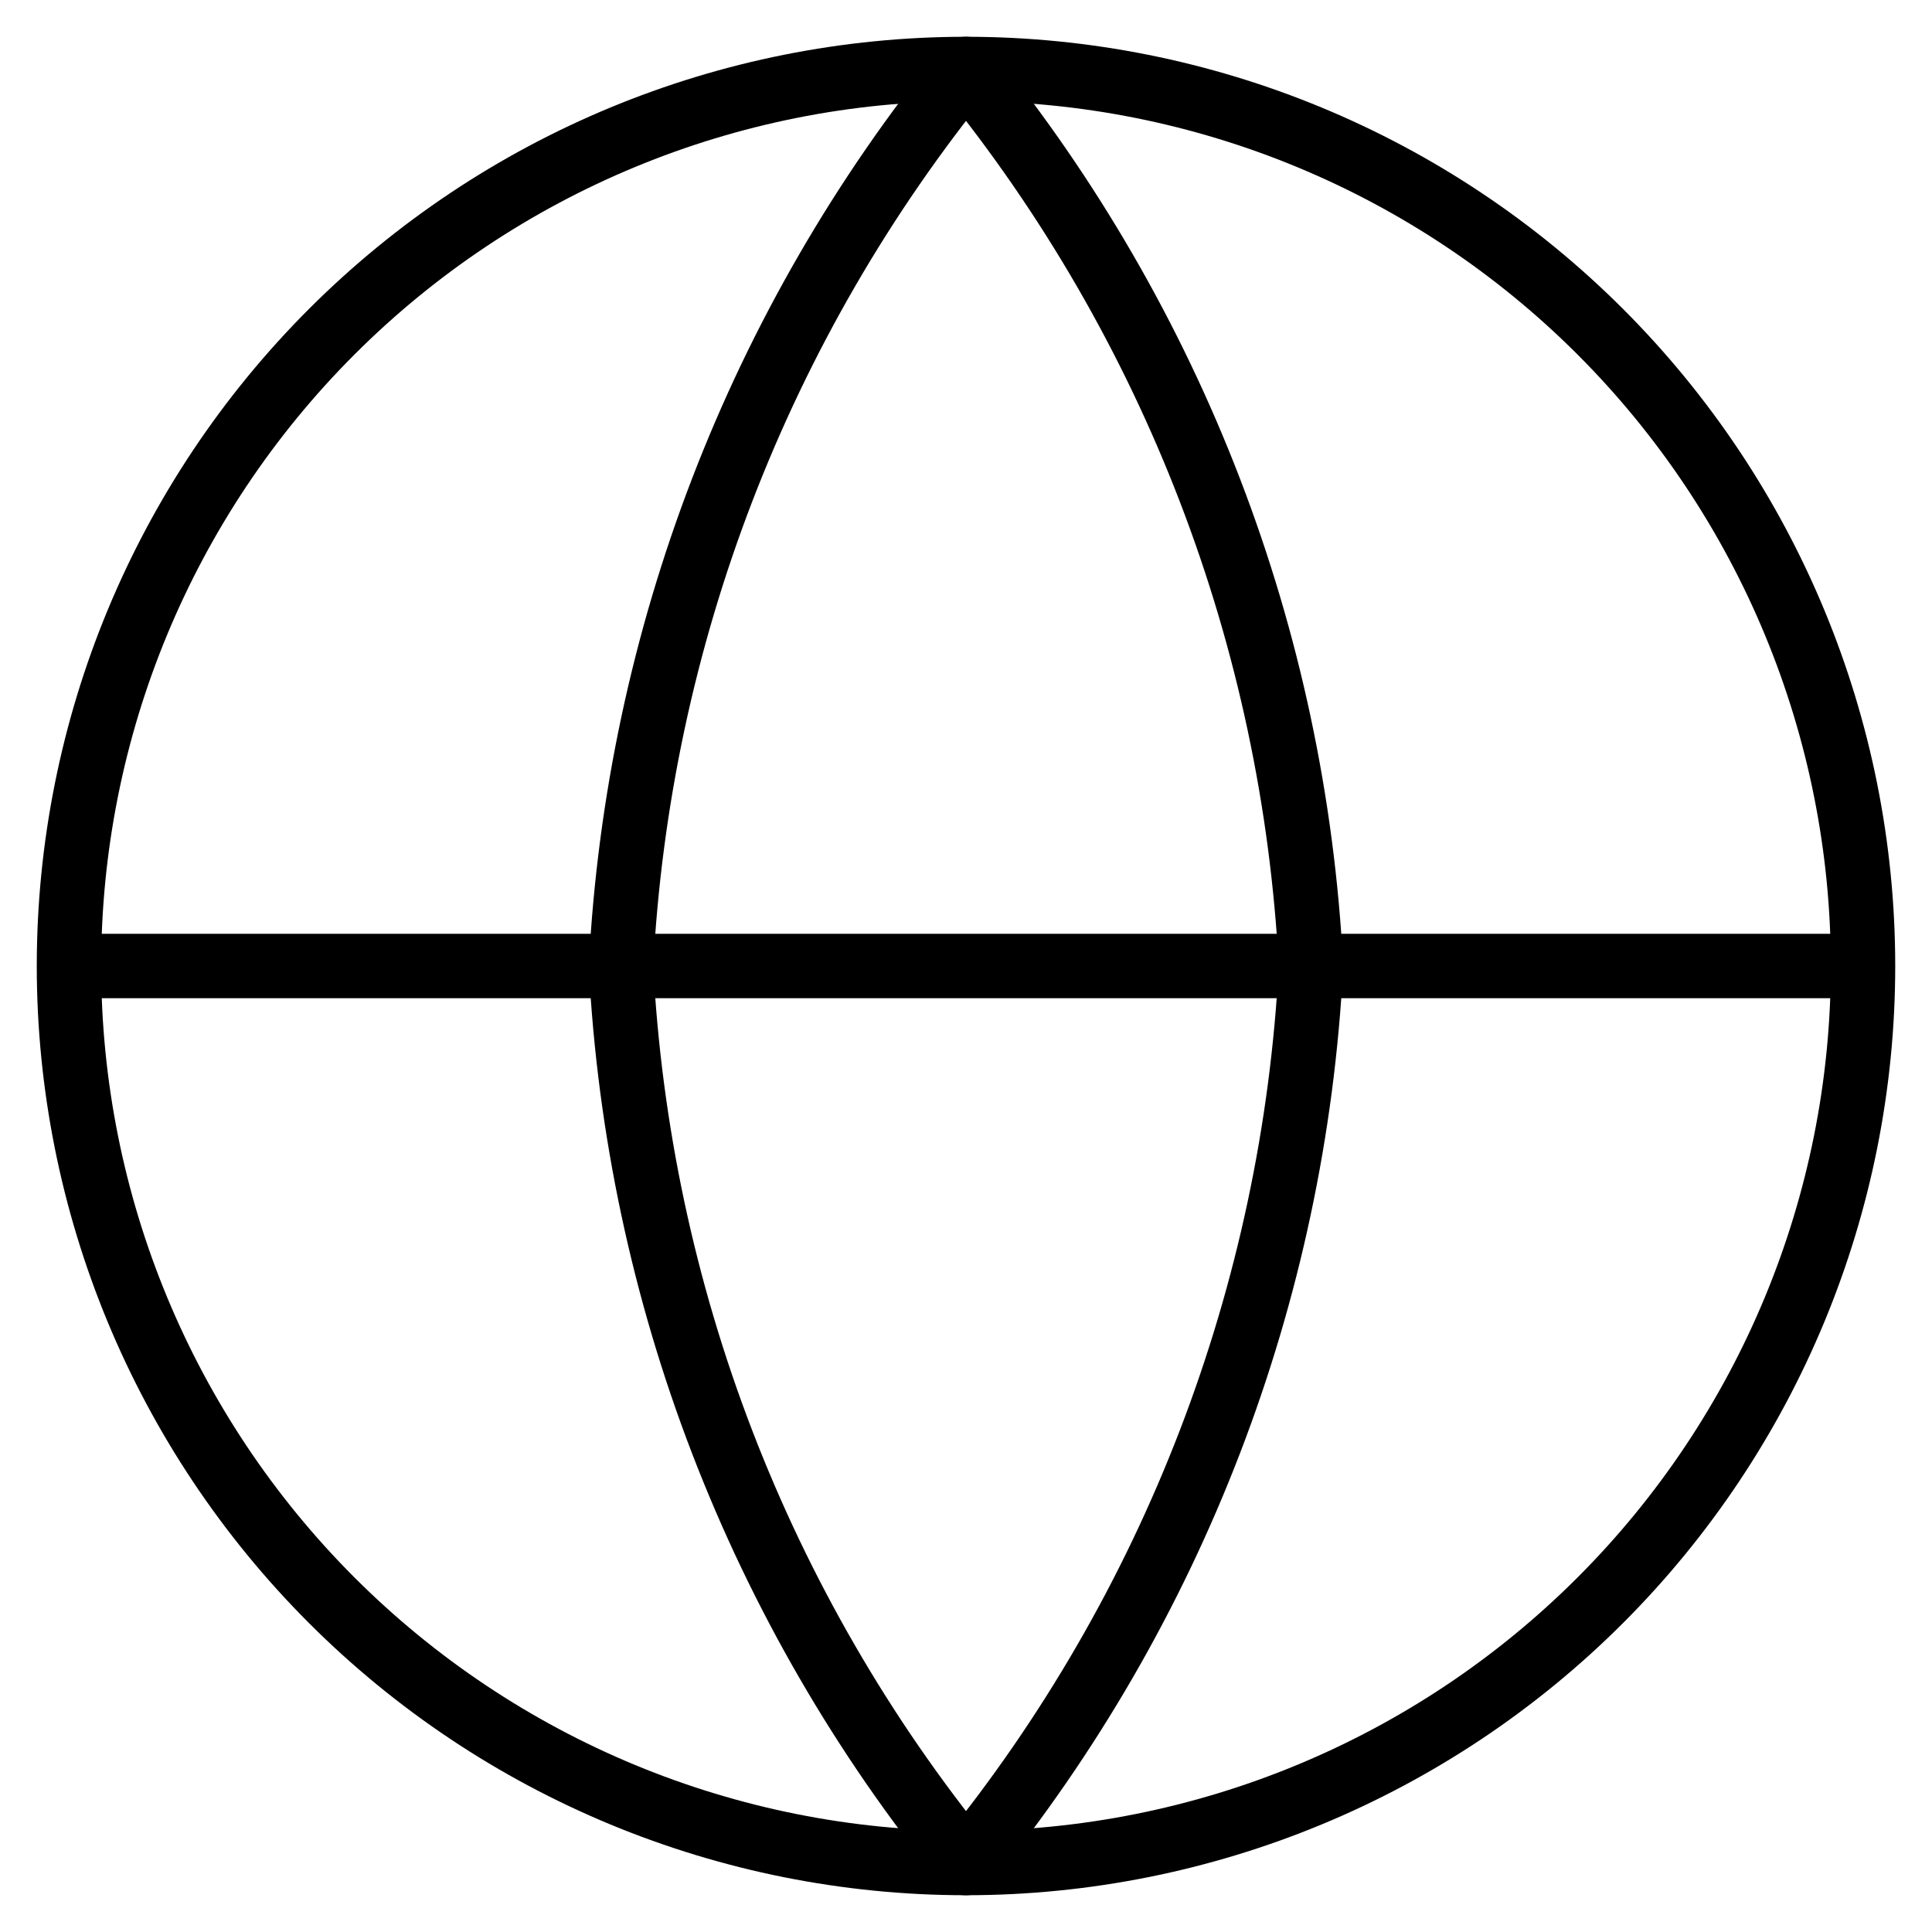 <svg width="30" height="30" viewBox="0 0 30 30" fill="none" xmlns="http://www.w3.org/2000/svg">
<g id="streamline:web" clip-path="url(#clip0_171_904)">
<g id="Group">
<path id="Vector" d="M28.929 15C28.929 18.694 27.461 22.237 24.849 24.849C22.237 27.461 18.694 28.929 15 28.929C11.306 28.929 7.763 27.461 5.151 24.849C2.539 22.237 1.071 18.694 1.071 15M28.929 15C28.929 11.306 27.461 7.763 24.849 5.151C22.237 2.539 18.694 1.071 15 1.071C11.306 1.071 7.763 2.539 5.151 5.151C2.539 7.763 1.071 11.306 1.071 15M28.929 15H1.071" stroke="black" stroke-linecap="round" stroke-linejoin="round"/>
<path id="Vector_2" d="M20.357 15C20.094 20.093 18.218 24.971 15 28.929C11.782 24.971 9.906 20.093 9.643 15C9.906 9.906 11.782 5.029 15 1.071C18.218 5.029 20.094 9.906 20.357 15Z" stroke="black" stroke-linecap="round" stroke-linejoin="round"/>
</g>
</g>
<defs>
<clipPath id="clip0_171_904">
<rect width="30" height="30" fill="white"/>
</clipPath>
</defs>
</svg>

